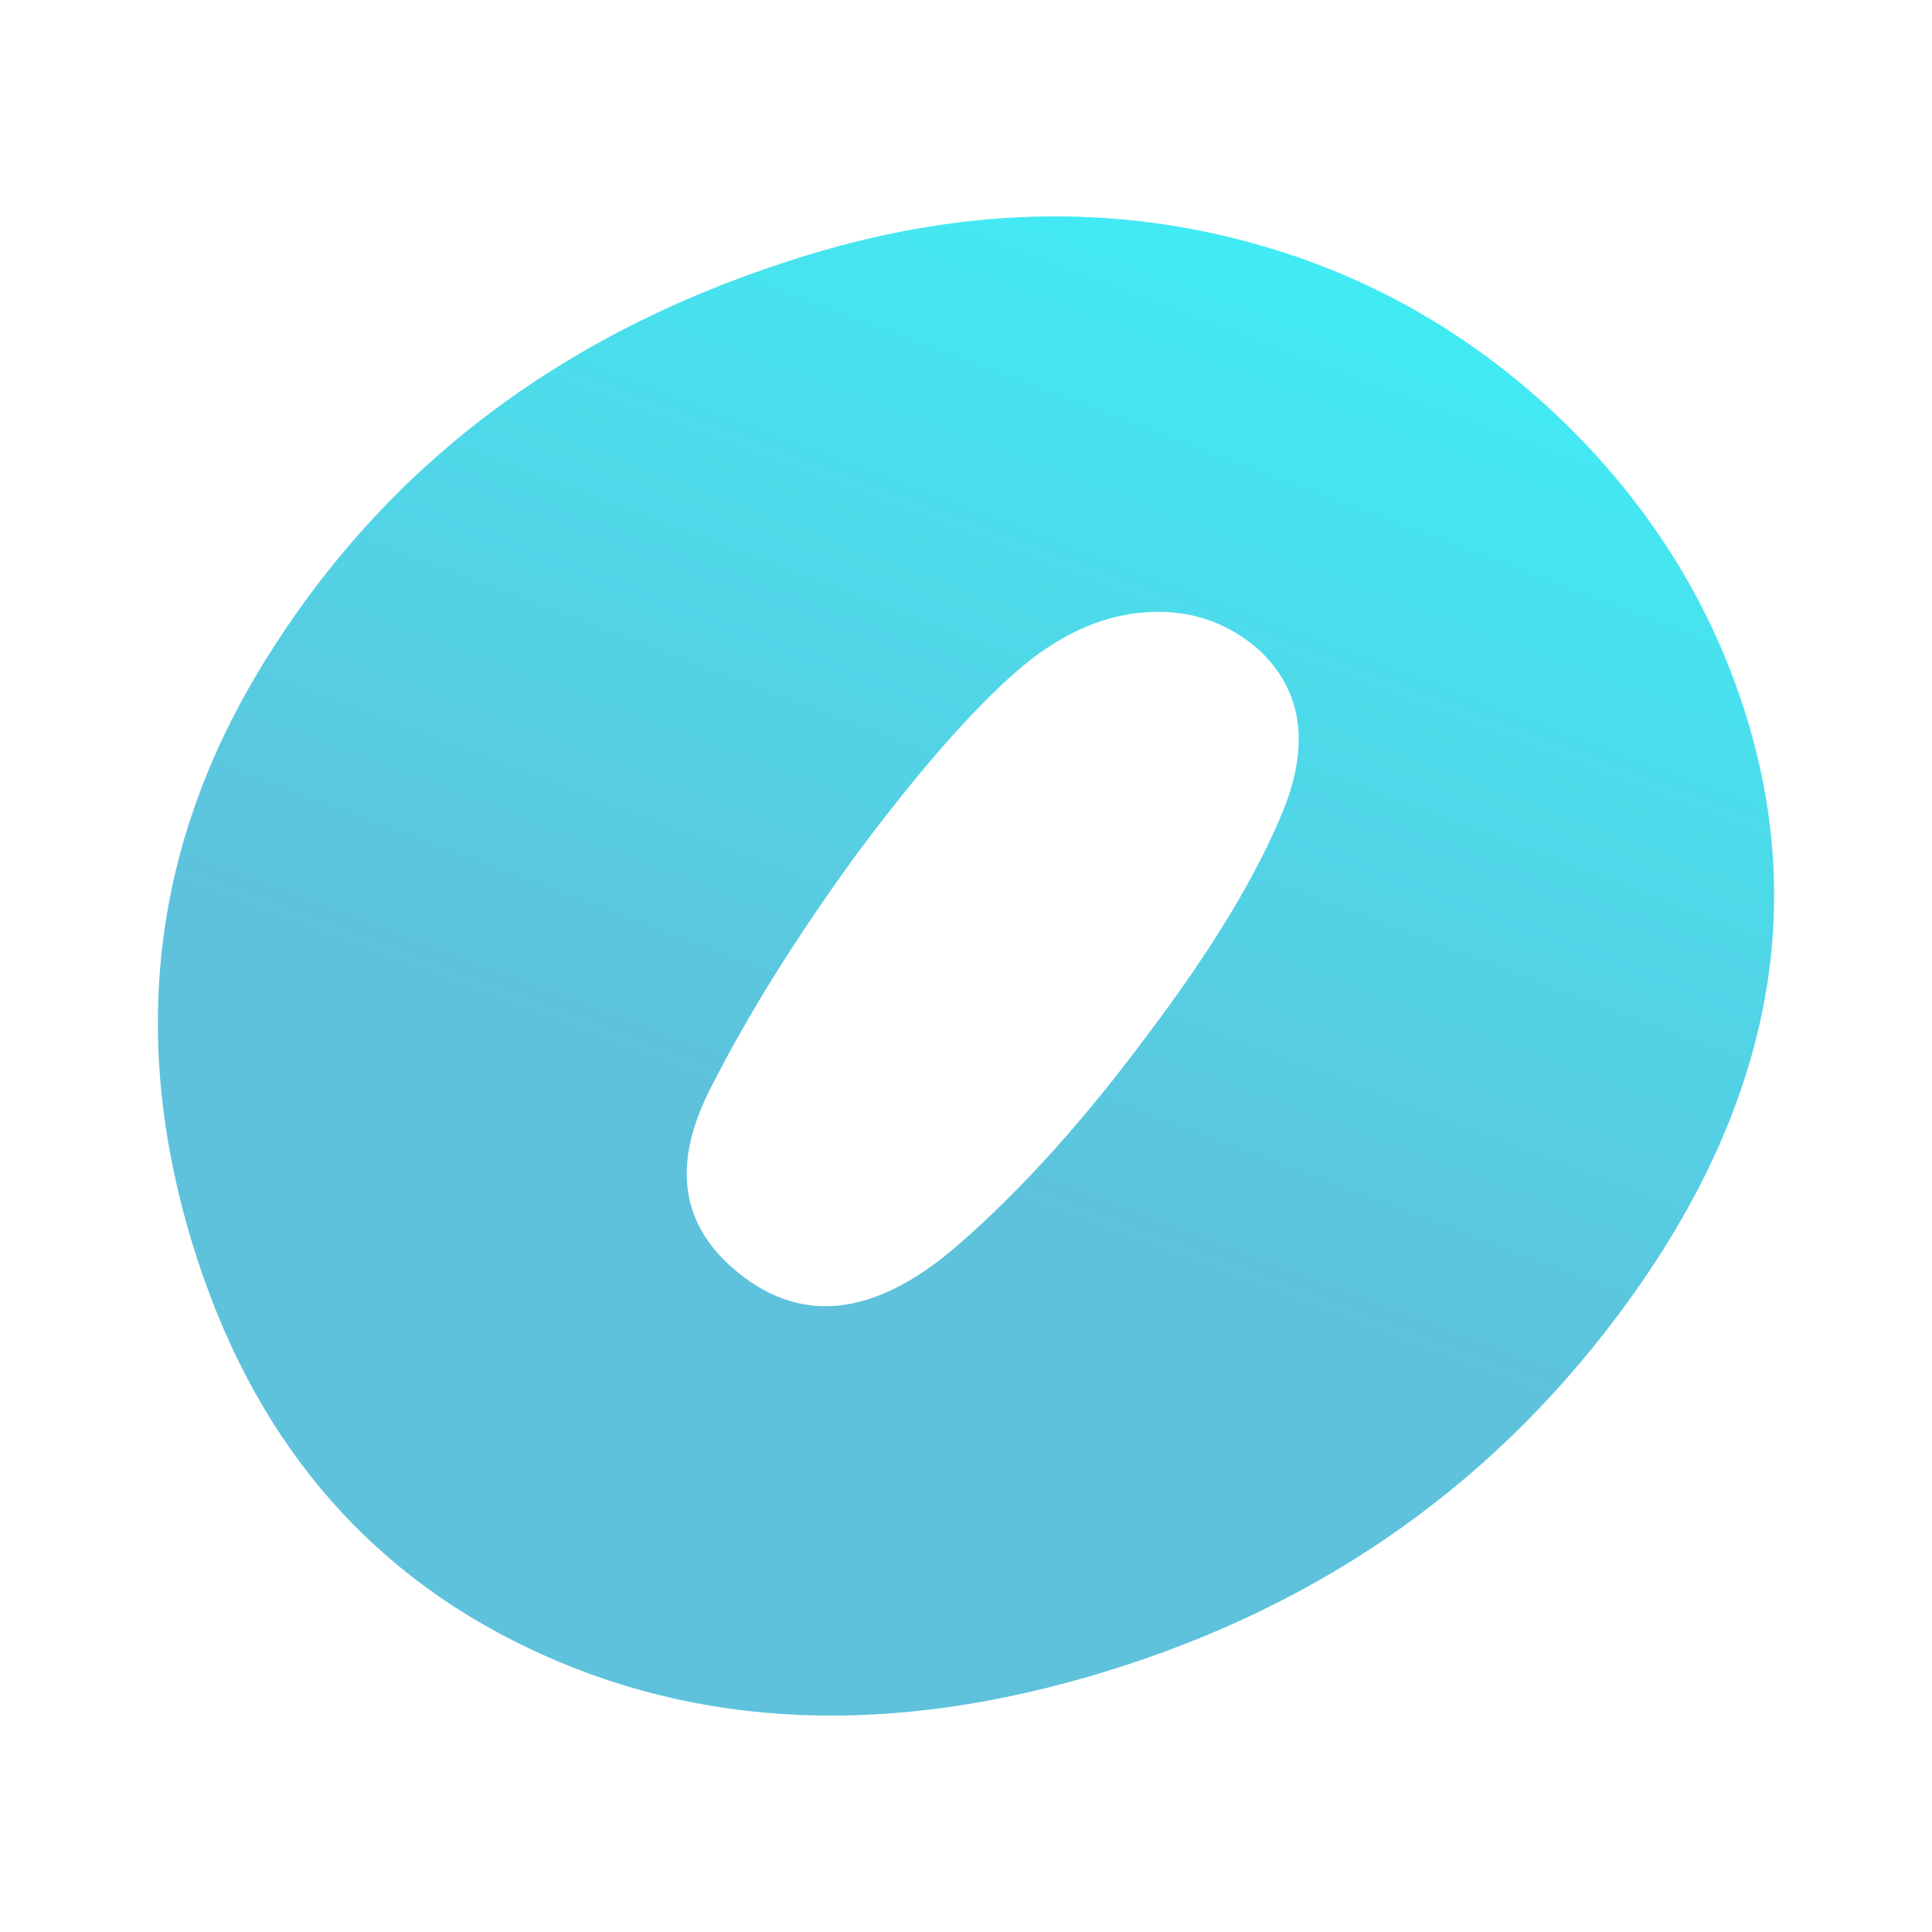<?xml version="1.0" encoding="UTF-8" standalone="no"?>
<svg
   xmlns:dc="http://purl.org/dc/elements/1.1/"
   xmlns:cc="http://creativecommons.org/ns#"
   xmlns:rdf="http://www.w3.org/1999/02/22-rdf-syntax-ns#"
   xmlns:svg="http://www.w3.org/2000/svg"
   xmlns="http://www.w3.org/2000/svg"
   xmlns:xlink="http://www.w3.org/1999/xlink"
   id="svg1182"
   version="1.1"
   viewBox="0 0 200 200"
   height="200"
   width="200">
      <filter id="gaussian-blur">
    <feDropShadow dx="-4" dy="5" stdDeviation="3"
  flood-color="black" flood-opacity="0.5"/>
    </filter>
  <defs
     id="defs1176">
    <linearGradient
       id="MidiBlue">
      <stop
         id="stop1001"
         offset="0"
         style="stop-color:#33ffff;stop-opacity:1" />
      <stop
         id="stop1003"
         offset="1"
         style="stop-color:#5ec2dc;stop-opacity:1" />
    </linearGradient>
    <linearGradient
       y2="-811.513"
       x2="-2589.214"
       y1="-1822.343"
       x1="-2207.691"
       gradientTransform="matrix(0.139,0,0,0.139,441.703,228.514)"
       gradientUnits="userSpaceOnUse"
       id="linearGradient1293-4"
       xlink:href="#MidiBlue" />
  </defs>
  <path filter="url(#gaussian-blur)"
     id="path76-9-9-1"
     style="font-style:normal;font-variant:normal;font-weight:normal;font-stretch:normal;font-size:173.333px;line-height:1.25;font-family:'Cooper Black';-inkscape-font-specification:'Cooper Black, Normal';font-variant-ligatures:normal;font-variant-caps:normal;font-variant-numeric:normal;font-feature-settings:normal;text-align:start;letter-spacing:0px;word-spacing:0px;writing-mode:lr-tb;text-anchor:start;display:inline;fill:url(#linearGradient1293-4);fill-opacity:1;stroke:none;stroke-width:1.819"
     d="m 130.361,67.303 q -5.105,-4.495 -12.084,-3.897 -6.746,0.598 -13.04,6.09 -6.993,6.102 -16.561,18.925 -9.336,12.824 -15.062,24.126 -5.96,11.506 2.162,18.656 10.326,9.091 23.496,-2.4 9.79,-8.542 19.591,-21.773 9.918,-13.129 14.013,-23.211 Q 136.973,73.533 130.361,67.303 Z M 83.574,26.414 q 25.505,-7.8 48.788,-0.442 16.696,5.258 29.705,17.892 13.5,13.246 18.786,30.528 9.249,30.244 -12.007,59.911 -20.301,28.308 -54.447,38.751 -33.31,10.187 -59.735,-2.459 Q 28.968,158.336 19.932,128.789 9.872,95.896 28.009,67.488 46.919,37.625 83.574,26.414 Z" />
</svg>
